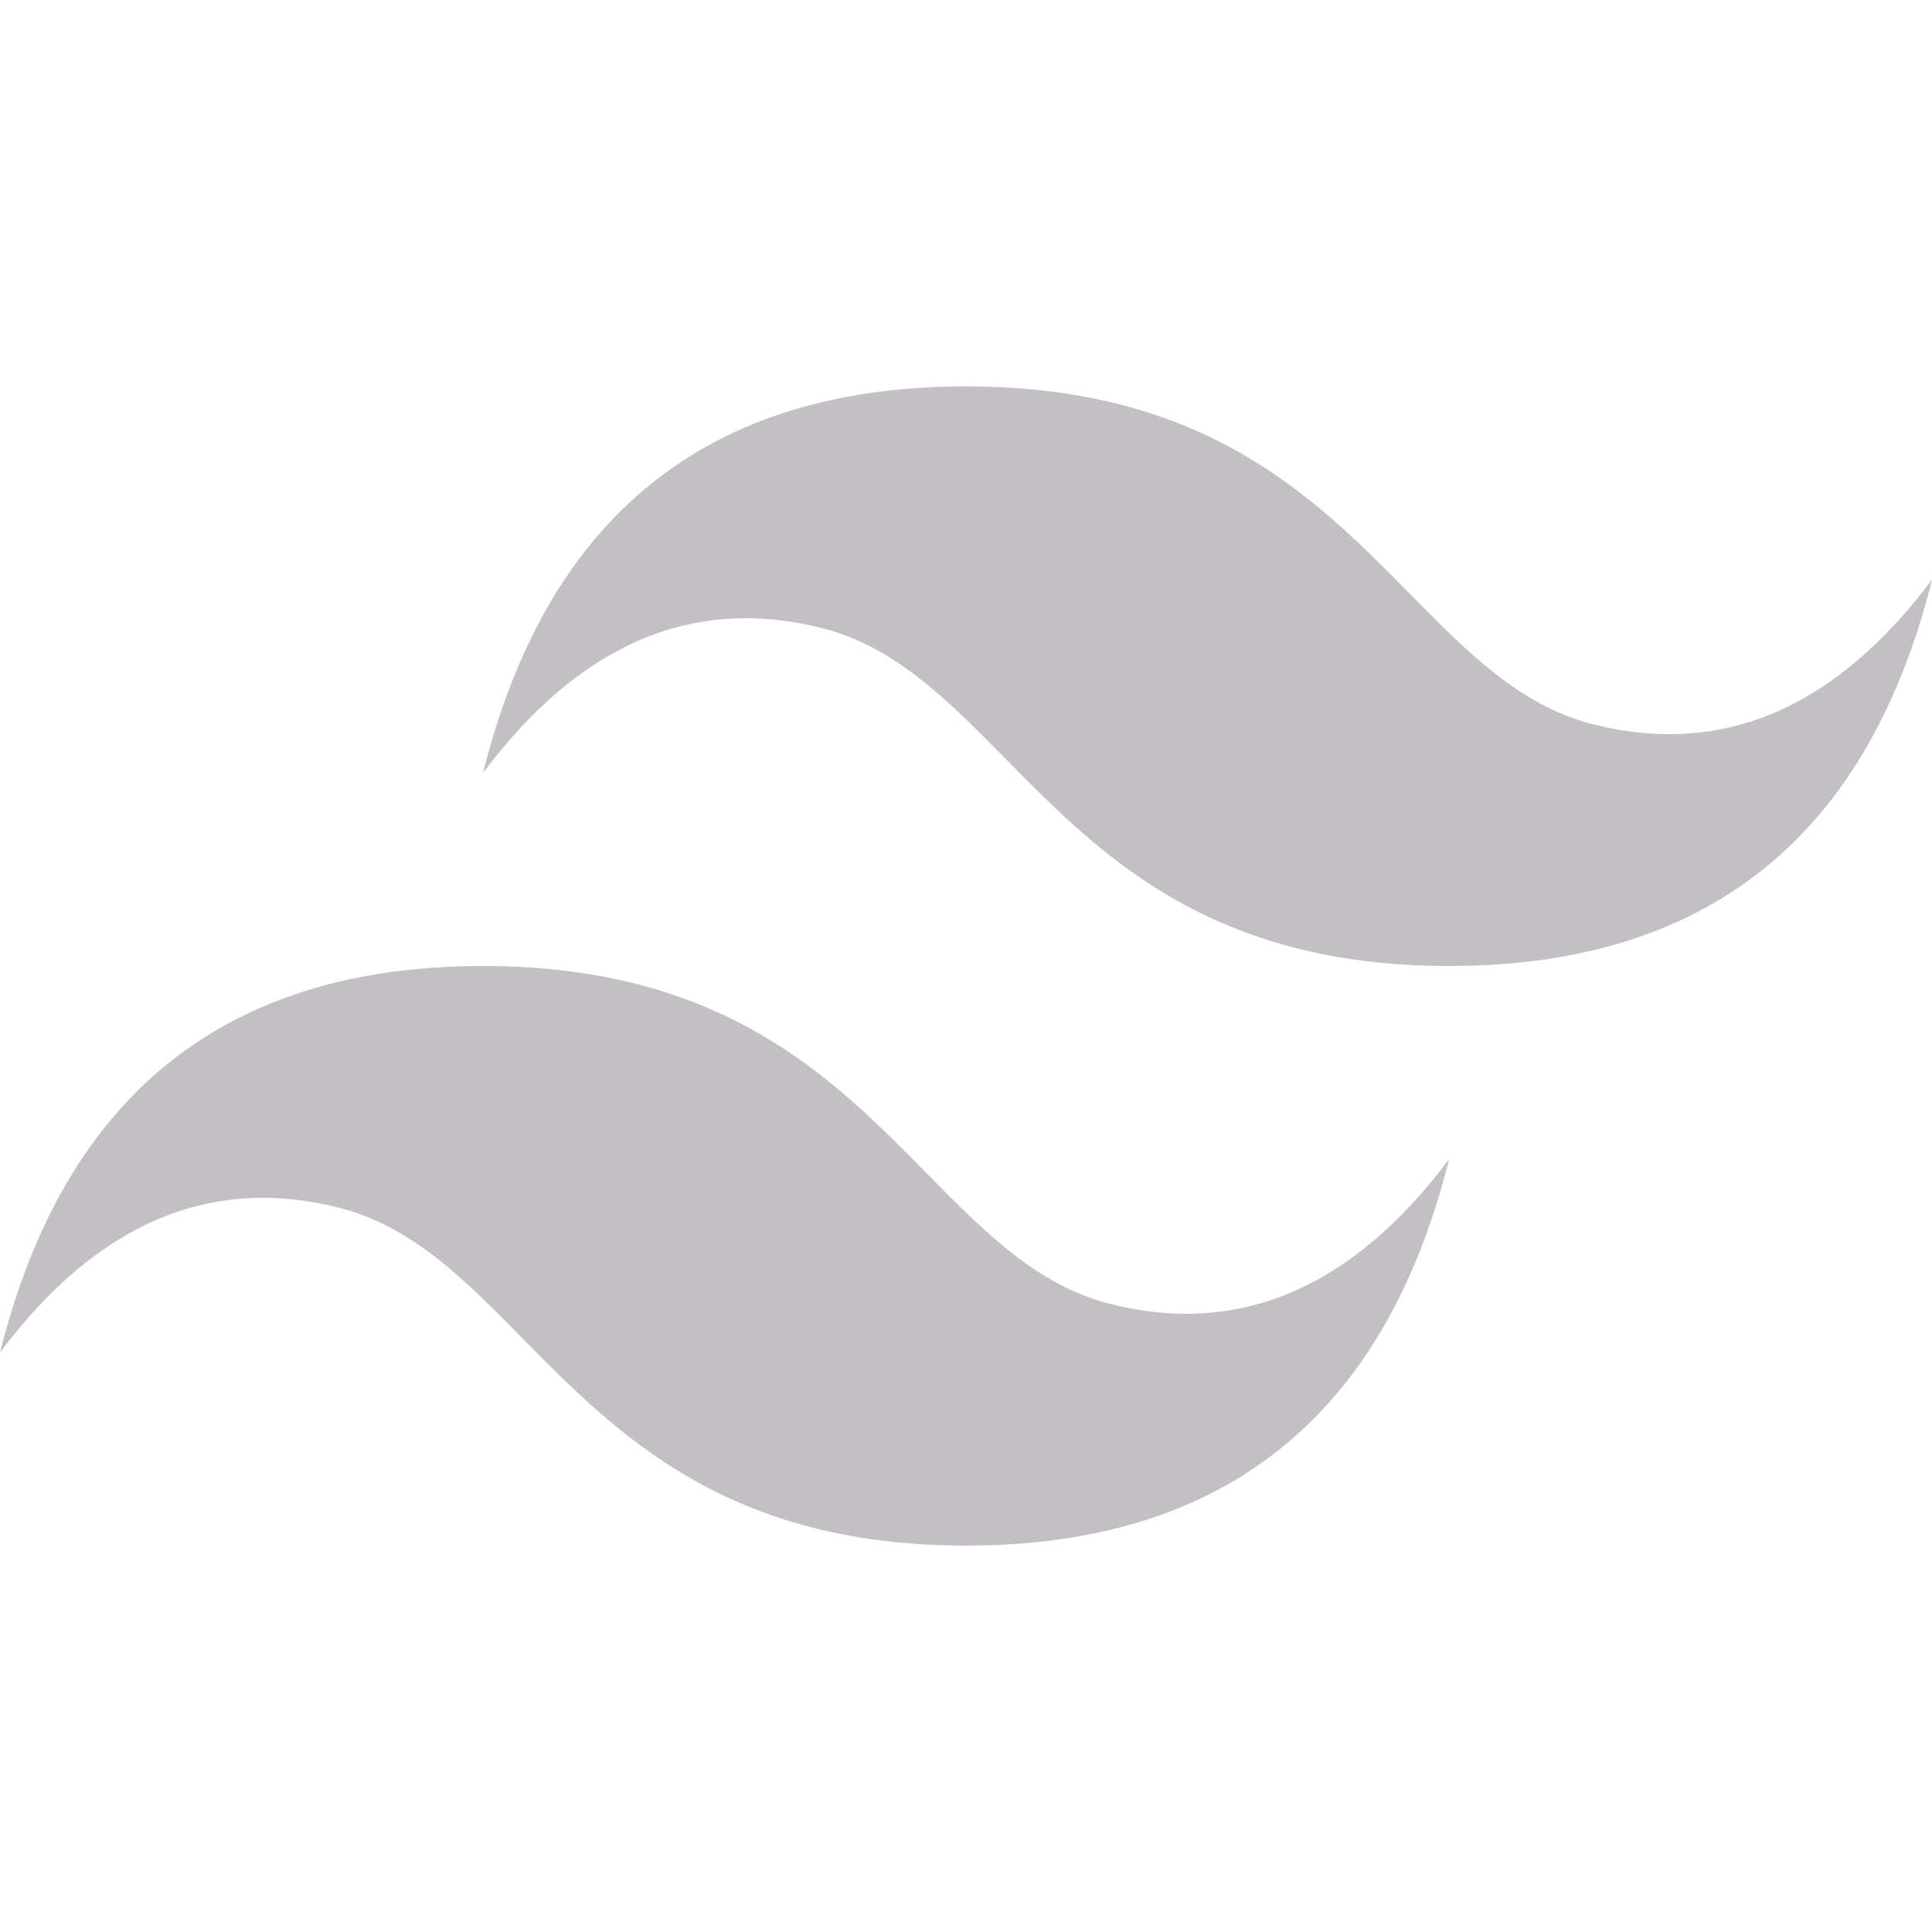 <svg width="48" height="48" viewBox="0 0 48 48" fill="none" xmlns="http://www.w3.org/2000/svg">
<g clip-path="url(#clip0_2022_31)">
<path opacity="0.5" d="M24.002 9.6C17.602 9.6 13.602 12.8 12.002 19.2C14.402 16 17.202 14.8 20.402 15.6C22.228 16.056 23.532 17.38 24.978 18.848C27.332 21.236 30.054 24 36.002 24C42.402 24 46.402 20.8 48.002 14.4C45.602 17.6 42.802 18.8 39.602 18C37.776 17.544 36.472 16.22 35.026 14.752C32.674 12.364 29.952 9.6 24.002 9.6ZM12.002 24C5.602 24 1.602 27.2 0.002 33.6C2.402 30.4 5.202 29.2 8.402 30C10.228 30.456 11.532 31.78 12.978 33.248C15.332 35.636 18.054 38.4 24.002 38.4C30.402 38.4 34.402 35.2 36.002 28.8C33.602 32 30.802 33.2 27.602 32.4C25.776 31.944 24.472 30.62 23.026 29.152C20.674 26.764 17.952 24 12.002 24Z" fill="#868389"/>
</g>
<defs>
<clipPath id="clip0_2022_31">
<rect width="48" height="48" fill="white"/>
</clipPath>
</defs>
</svg>
